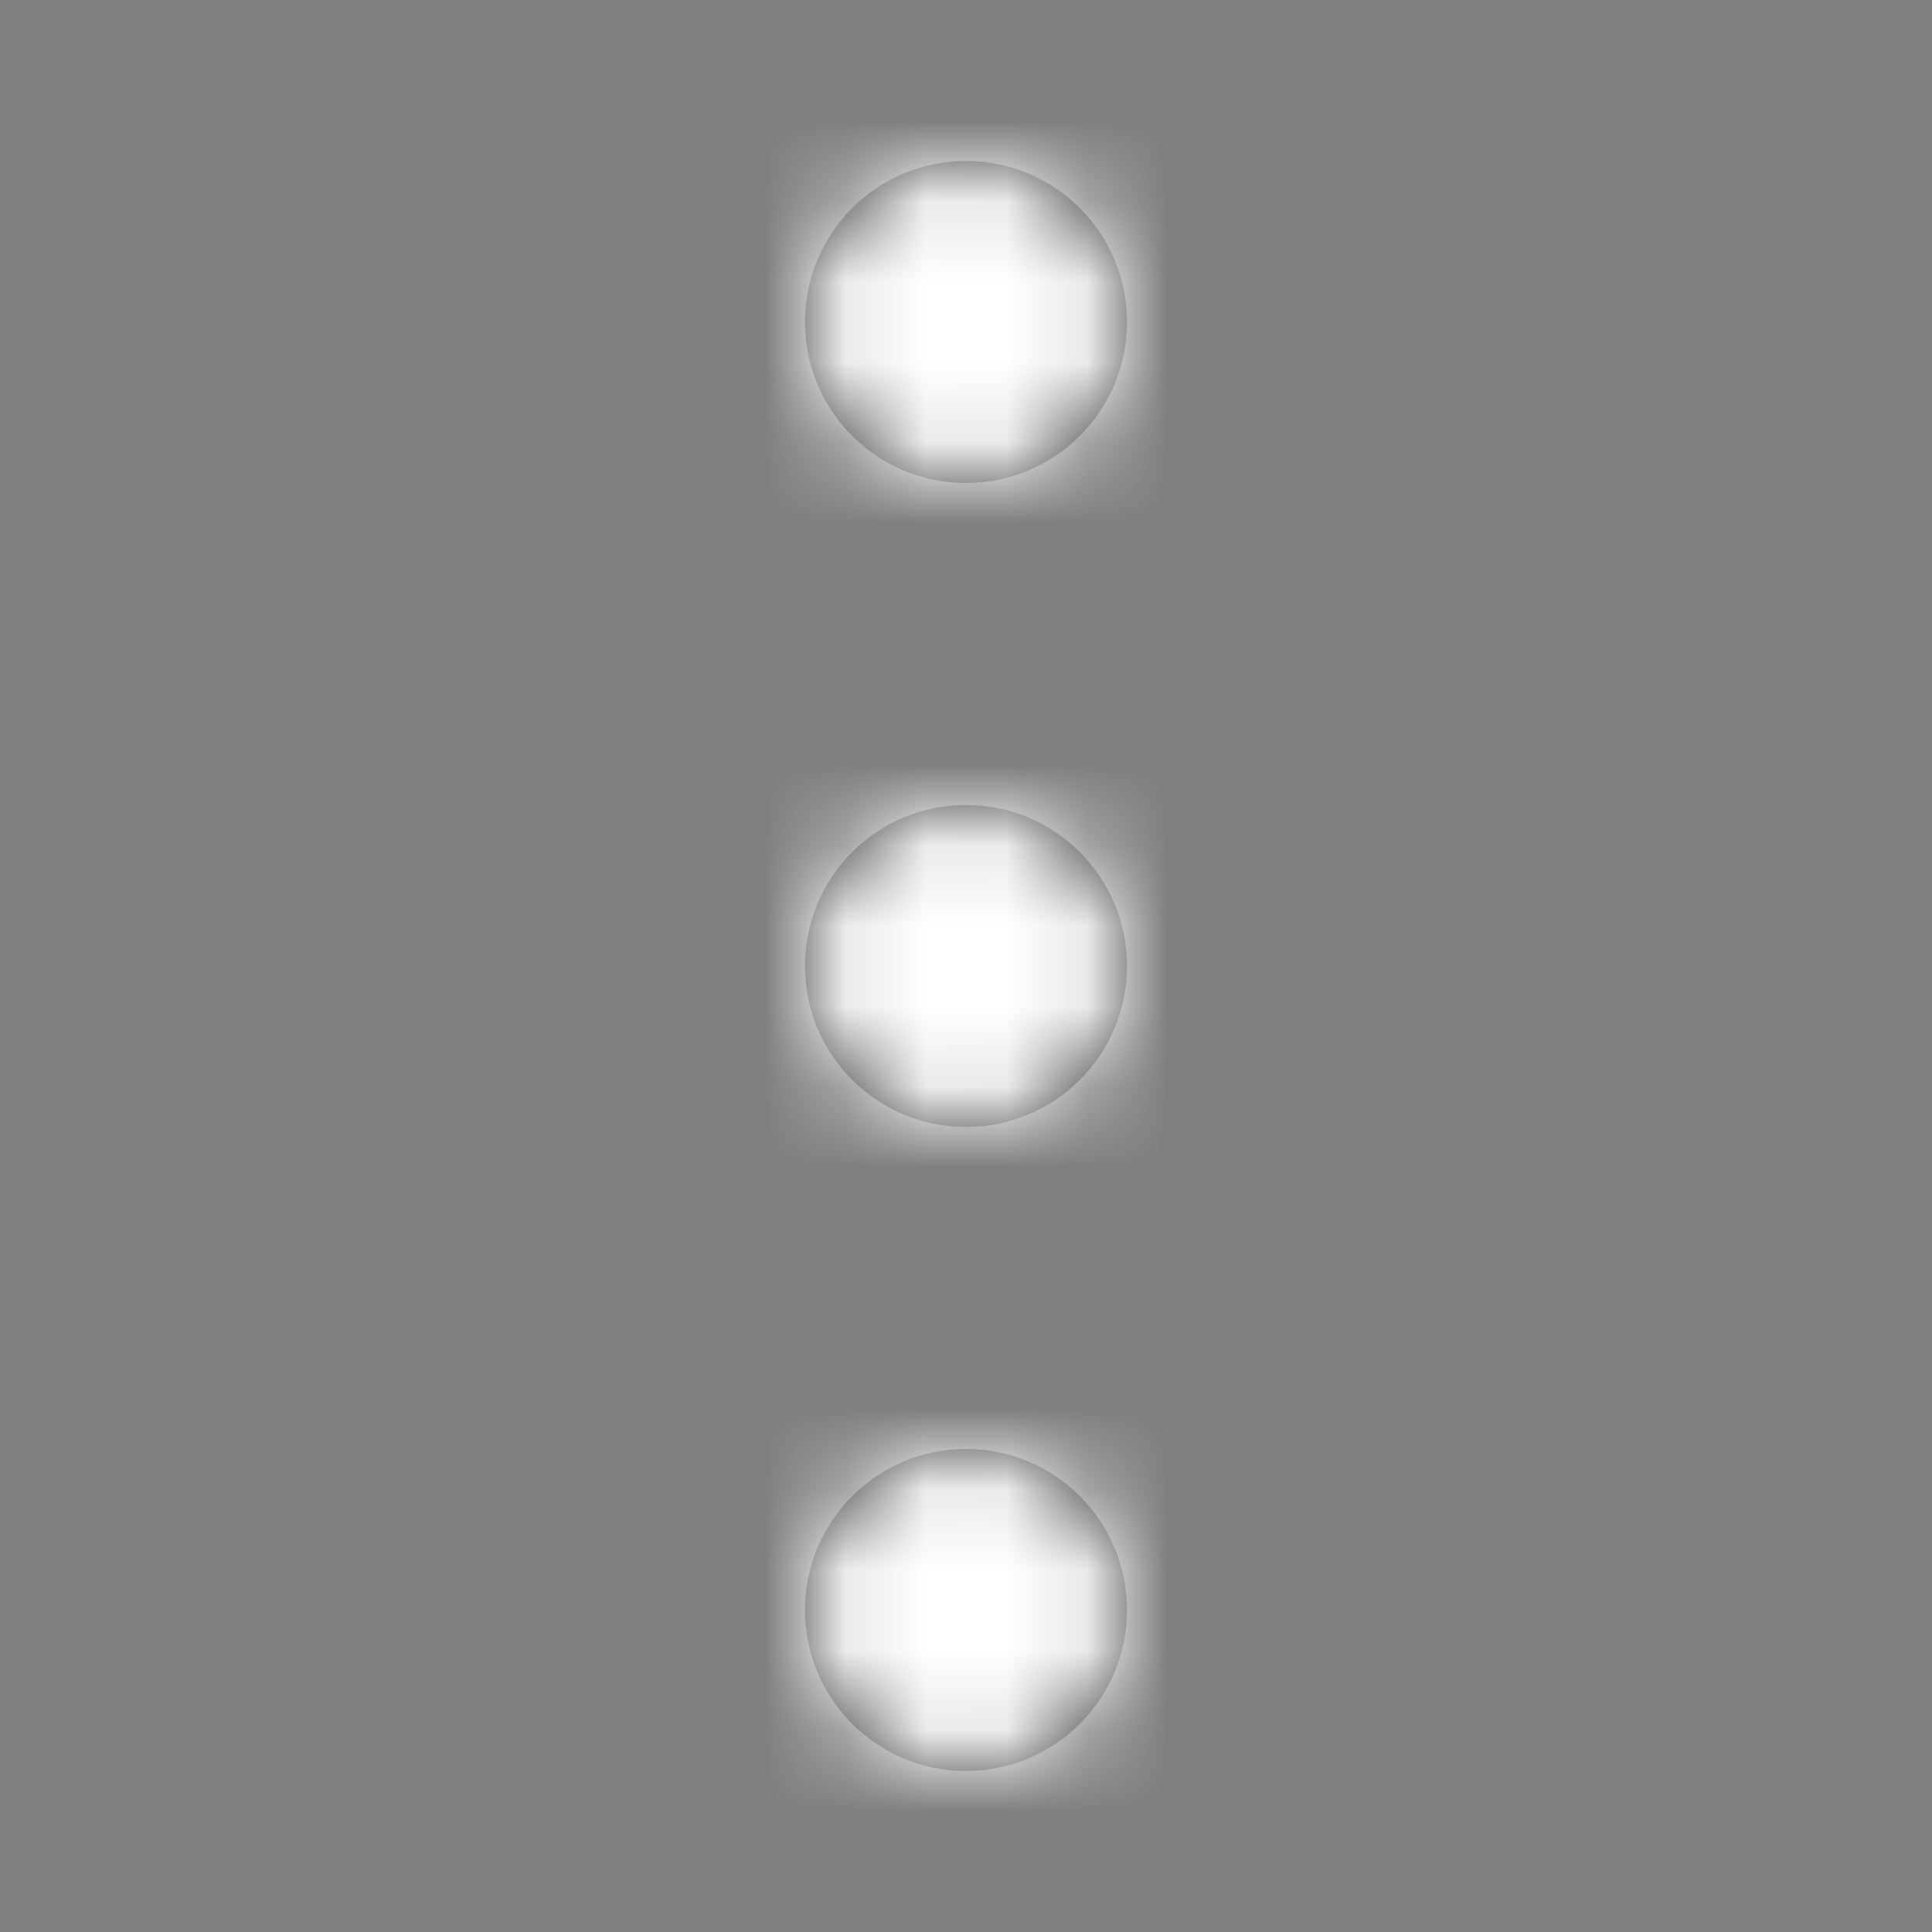 <?xml version="1.0" encoding="UTF-8" standalone="no"?>
<svg width="24px" height="24px" viewBox="0 0 24 24" version="1.1" xmlns="http://www.w3.org/2000/svg" xmlns:xlink="http://www.w3.org/1999/xlink">
    <rect x="0" y="0" width="24" height="24" fill="#808080" stroke="none"/>
    <!-- Generator: Sketch 49.3 (51167) - http://www.bohemiancoding.com/sketch -->
    <title>icon/more-vertical</title>
    <desc>Created with Sketch.</desc>
    <defs>
        <path d="M2,4 C0.895,4 0,3.105 0,2 C0,0.895 0.895,0 2,0 C3.105,0 4,0.895 4,2 C4,3.105 3.105,4 2,4 Z M2,12 C0.895,12 0,11.105 0,10 C0,8.895 0.895,8 2,8 C3.105,8 4,8.895 4,10 C4,11.105 3.105,12 2,12 Z M2,20 C0.895,20 0,19.105 0,18 C0,16.895 0.895,16 2,16 C3.105,16 4,16.895 4,18 C4,19.105 3.105,20 2,20 Z" id="path-1"></path>
    </defs>
    <g id="icon/more-vertical" stroke="none" stroke-width="1" fill="none" fill-rule="evenodd">
        <g id="COLOR/-black" transform="translate(10, 2)">
            <mask id="mask-2" fill="white">
                <use xlink:href="#path-1"></use>
            </mask>
            <use id="Mask" fill="#454545" xlink:href="#path-1"></use>
            <g id="COLOR/-grey" mask="url(#mask-2)" fill="#fff">
                <g transform="translate(-10, -2)" id="Rectangle">
                    <rect x="0" y="0" width="24" height="24"></rect>
                </g>
            </g>
        </g>
    </g>
</svg>